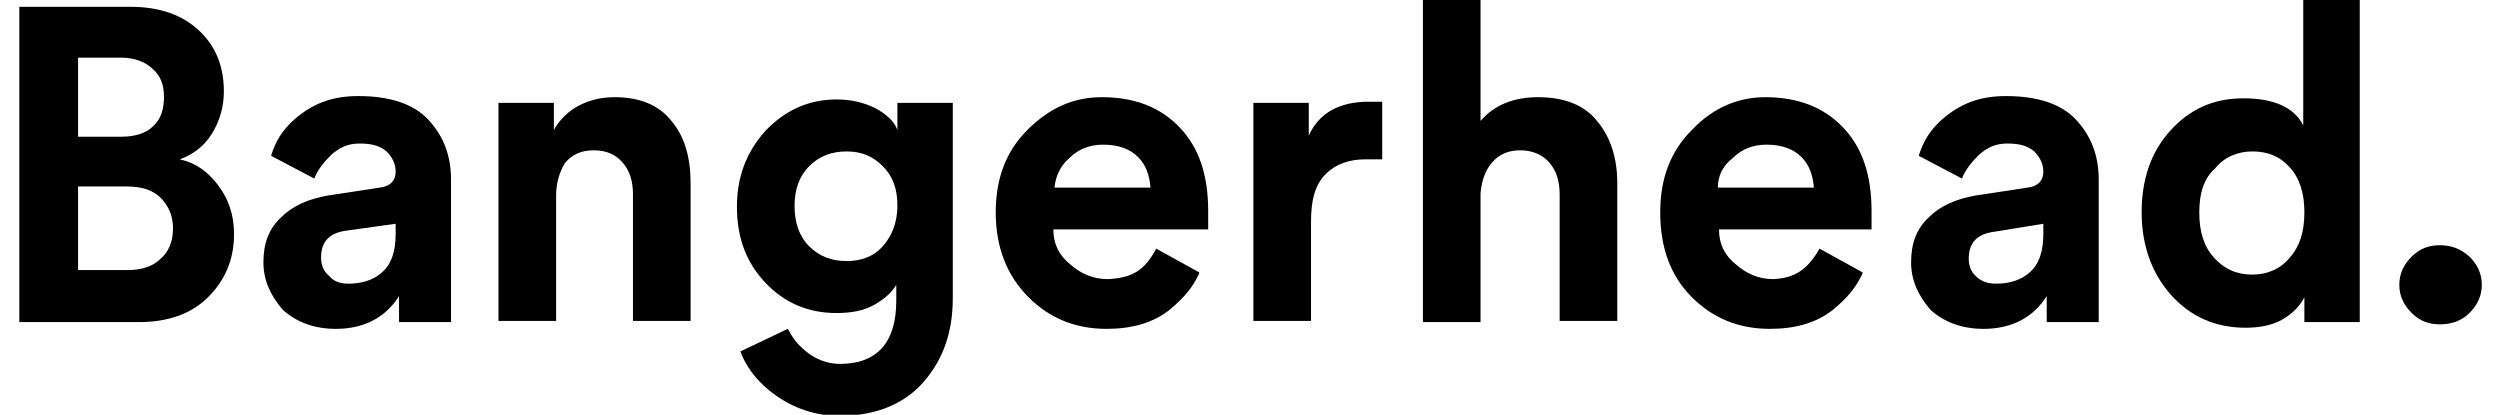 <svg id="logo-bangerhead-big" viewBox="0 0 217.8 36.7" width="217" height="36">
<path id="SVGID_1_" d="M0,0.6h9.8c2.6,0,4.6,0.7,6.1,2.1c1.5,1.4,2.2,3.2,2.2,5.4c0,1.4-0.4,2.7-1.1,3.8       c-0.7,1.1-1.7,1.8-2.8,2.2c1.4,0.3,2.5,1.1,3.4,2.3c0.9,1.2,1.4,2.6,1.4,4.3c0,2.3-0.8,4.1-2.3,5.6c-1.5,1.5-3.6,2.2-6.1,2.2H0       V0.6z M5.2,12.1H9c1.2,0,2.2-0.3,2.8-0.9c0.7-0.6,1-1.5,1-2.6s-0.3-1.9-1-2.5C11.2,5.5,10.2,5.1,9,5.1H5.2V12.1z M5.2,23.9h4.3       c1.3,0,2.3-0.3,3-1c0.7-0.6,1.1-1.5,1.1-2.7c0-1.1-0.4-2-1.1-2.7c-0.7-0.7-1.7-1-3-1H5.2V23.9z"></path>
<path id="SVGID_3_" d="M21.6,23.2c0-1.7,0.5-3,1.6-4c1-1,2.4-1.6,4.1-1.9l4.6-0.7c0.9-0.1,1.4-0.6,1.4-1.4c0-0.7-0.3-1.3-0.8-1.8     c-0.6-0.5-1.3-0.7-2.4-0.7c-1.1,0-1.8,0.4-2.5,1c-0.6,0.6-1.2,1.3-1.5,2.1l-3.8-2c0,0,0,0,0-0.1c0.4-1.2,0.9-2.1,2-3.1     c1.6-1.4,3.3-2.1,5.7-2.1c2.8,0,4.9,0.7,6.2,2.1c1.3,1.4,2,3.1,2,5.3v9.5c0,1.2,0,2,0,3.1h-4.6c0,0,0-1.3,0-2.3     c-1.2,1.9-3.1,2.9-5.6,2.9c-1.9,0-3.5-0.6-4.7-1.7C22.2,26.1,21.6,24.8,21.6,23.2 M29.1,25.1c1.2,0,2.2-0.3,3-1     c0.8-0.7,1.2-1.8,1.2-3.4v-0.9L29,20.4c-1.6,0.2-2.3,1-2.3,2.4c0,0.6,0.2,1.2,0.7,1.6C27.8,24.9,28.4,25.1,29.1,25.1"></path>
<path id="SVGID_5_" d="M167.4,23.2c0-1.7,0.5-3,1.6-4c1-1,2.4-1.6,4.1-1.9l4.6-0.7c0.9-0.1,1.4-0.6,1.4-1.4     c0-0.7-0.3-1.3-0.8-1.8c-0.6-0.5-1.3-0.7-2.4-0.7c-1.1,0-1.8,0.4-2.5,1c-0.6,0.6-1.2,1.3-1.5,2.1l-3.8-2c0,0,0,0,0-0.1     c0.4-1.2,0.9-2.1,2-3.1c1.6-1.4,3.3-2.1,5.7-2.1c2.8,0,4.9,0.7,6.2,2.1c1.3,1.4,2,3.1,2,5.3v9.5c0,1.2,0,2,0,3.1h-4.6     c0,0,0-1.3,0-2.3c-1.2,1.9-3.1,2.9-5.6,2.9c-1.9,0-3.5-0.6-4.7-1.7C168,26.1,167.4,24.8,167.4,23.2 M174.9,25.1     c1.2,0,2.2-0.3,3-1c0.8-0.7,1.2-1.8,1.2-3.4v-0.9l-4.3,0.7c-1.6,0.2-2.3,1-2.3,2.4c0,0.6,0.2,1.2,0.7,1.6     C173.6,24.9,174.2,25.1,174.9,25.1"></path>
<path id="SVGID_7_" d="M47.5,17.3v11.1h-5.1V9.1h4.9v2.4c0.5-0.9,1.3-1.7,2.3-2.2c1-0.5,2-0.7,3.1-0.7c2.2,0,3.9,0.7,5,2.1     c1.2,1.4,1.7,3.3,1.7,5.5v12.2h-5.1V17.2c0-1.2-0.3-2.1-0.9-2.8c-0.6-0.7-1.4-1.1-2.6-1.1c-1.1,0-1.9,0.4-2.5,1.1     C47.8,15.2,47.5,16.2,47.5,17.3"></path>
<path id="SVGID_9_" d="M68,29.1C68,29.1,68,29.1,68,29.1c0.5,0.9,0.8,1.3,1.5,1.9c0.8,0.7,1.9,1.2,3.1,1.2c3.4,0,5-2,5-5.6v-1.4     c-0.4,0.7-1.1,1.3-2,1.8c-0.9,0.5-2,0.7-3.3,0.7c-2.5,0-4.6-0.9-6.3-2.7c-1.7-1.8-2.5-4-2.5-6.7c0-2.6,0.8-4.8,2.5-6.7     c1.7-1.8,3.8-2.8,6.3-2.8c1.4,0,2.5,0.3,3.5,0.8c0.9,0.5,1.6,1.1,1.9,1.9V9.1h4.9v17.3c0,2.9-0.8,5.3-2.5,7.3     c-1.6,1.9-4.1,3.1-7.5,3.1c-2.5,0-4.6-0.9-6.3-2.3c-1.2-1-2-2.1-2.5-3.4l0,0L68,29.1z M73.2,23.1c1.3,0,2.4-0.4,3.2-1.3     c0.8-0.9,1.3-2.1,1.3-3.6c0-1.5-0.4-2.6-1.3-3.5c-0.9-0.9-1.9-1.3-3.2-1.3c-1.3,0-2.4,0.4-3.3,1.3c-0.9,0.9-1.3,2.1-1.3,3.5     c0,1.5,0.4,2.7,1.3,3.6C70.8,22.7,71.9,23.1,73.2,23.1z"></path>
<path id="SVGID_11_" d="M100.6,22l3.8,2.1l0,0.1c-0.6,1.3-1.4,2.2-2.6,3.2c-1.5,1.2-3.4,1.7-5.6,1.7c-2.7,0-5-0.9-6.9-2.8     c-1.9-1.9-2.9-4.4-2.9-7.5c0-3,0.9-5.4,2.8-7.3c1.9-1.9,4-2.9,6.6-2.9c2.9,0,5.2,0.9,6.9,2.7c1.7,1.8,2.5,4.2,2.5,7.4     c0,0.2,0,0.4,0,0.7c0,0.3,0,0.5,0,0.6l0,0.3H91.5c0,1.3,0.5,2.3,1.5,3.1c0.9,0.8,2,1.3,3.3,1.3C98.5,24.6,99.6,23.9,100.6,22      M91.6,16.6h8.5c-0.1-1.1-0.4-2-1.1-2.7c-0.7-0.7-1.7-1.1-3.1-1.1c-1.2,0-2.2,0.4-3,1.2C92.1,14.7,91.7,15.6,91.6,16.6"></path>
<path id="SVGID_13_" d="M159.3,22l3.8,2.1c0,0,0,0,0,0.1c-0.6,1.3-1.4,2.2-2.6,3.2c-1.5,1.2-3.4,1.7-5.6,1.7     c-2.7,0-5-0.9-6.9-2.8c-1.9-1.9-2.8-4.4-2.8-7.5c0-3,0.9-5.4,2.8-7.3c1.8-1.9,4-2.9,6.5-2.9c2.9,0,5.2,0.9,6.9,2.7     c1.7,1.8,2.5,4.2,2.5,7.4c0,0.2,0,0.4,0,0.7c0,0.3,0,0.5,0,0.6l0,0.3h-13.5c0,1.3,0.5,2.3,1.5,3.1c0.9,0.8,2,1.3,3.3,1.3     C157.1,24.6,158.2,23.9,159.3,22 M150.3,16.6h8.5c-0.1-1.1-0.4-2-1.1-2.7c-0.7-0.7-1.7-1.1-3.1-1.1c-1.2,0-2.2,0.4-3,1.2     C150.7,14.7,150.3,15.6,150.3,16.6"></path>
<path id="SVGID_15_" d="M120.6,9v5.1c-0.6,0-1,0-1.5,0c-1.4,0-2.6,0.4-3.5,1.3c-0.9,0.9-1.3,2.2-1.3,4.2v8.8h-5.1V9.1h4.9V12     c0.9-2,2.7-3,5.3-3C119.7,9,120.1,9,120.6,9"></path>
<path id="SVGID_17_" d="M129.3,17.1v11.4h-5.1V0h5.1v10.7c1.2-1.4,2.9-2.1,5.1-2.1c2.3,0,4.1,0.7,5.2,2.1     c1.2,1.4,1.8,3.3,1.8,5.5v12.2h-5.1V17.2c0-1.2-0.3-2.1-0.9-2.8s-1.5-1.1-2.6-1.1c-1.1,0-1.9,0.4-2.5,1.1     C129.7,15.1,129.4,16,129.3,17.1"></path>
<path id="SVGID_19_" d="M207.1,0v25c0,1.3,0,3.5,0,3.5h-4.9c0,0,0-1.4,0-2.2c-0.4,0.8-1.1,1.5-2,2c-0.9,0.5-2,0.7-3.2,0.7     c-2.7,0-4.9-1-6.6-2.9c-1.7-1.9-2.6-4.4-2.6-7.3c0-2.9,0.8-5.3,2.5-7.2c1.7-1.9,3.8-2.9,6.5-2.9c2.7,0,4.5,0.8,5.3,2.4V0H207.1z      M192.9,18.8c0,1.7,0.4,3,1.3,4c0.9,1,2,1.5,3.4,1.5c1.3,0,2.5-0.5,3.3-1.5c0.9-1,1.3-2.3,1.3-4c0-1.7-0.4-3-1.3-4     c-0.9-1-2-1.4-3.3-1.4c-1.3,0-2.5,0.5-3.3,1.5C193.3,15.8,192.9,17.1,192.9,18.8z"></path>
<path id="SVGID_21_" d="M211.7,27.7c-0.7-0.7-1.1-1.5-1.1-2.5c0-1,0.4-1.8,1.1-2.5c0.7-0.7,1.5-1,2.5-1c1,0,1.8,0.3,2.6,1     c0.7,0.7,1.1,1.5,1.1,2.5c0,1-0.4,1.8-1.1,2.5c-0.7,0.7-1.6,1-2.6,1C213.2,28.7,212.4,28.4,211.7,27.7"></path>
</svg>

